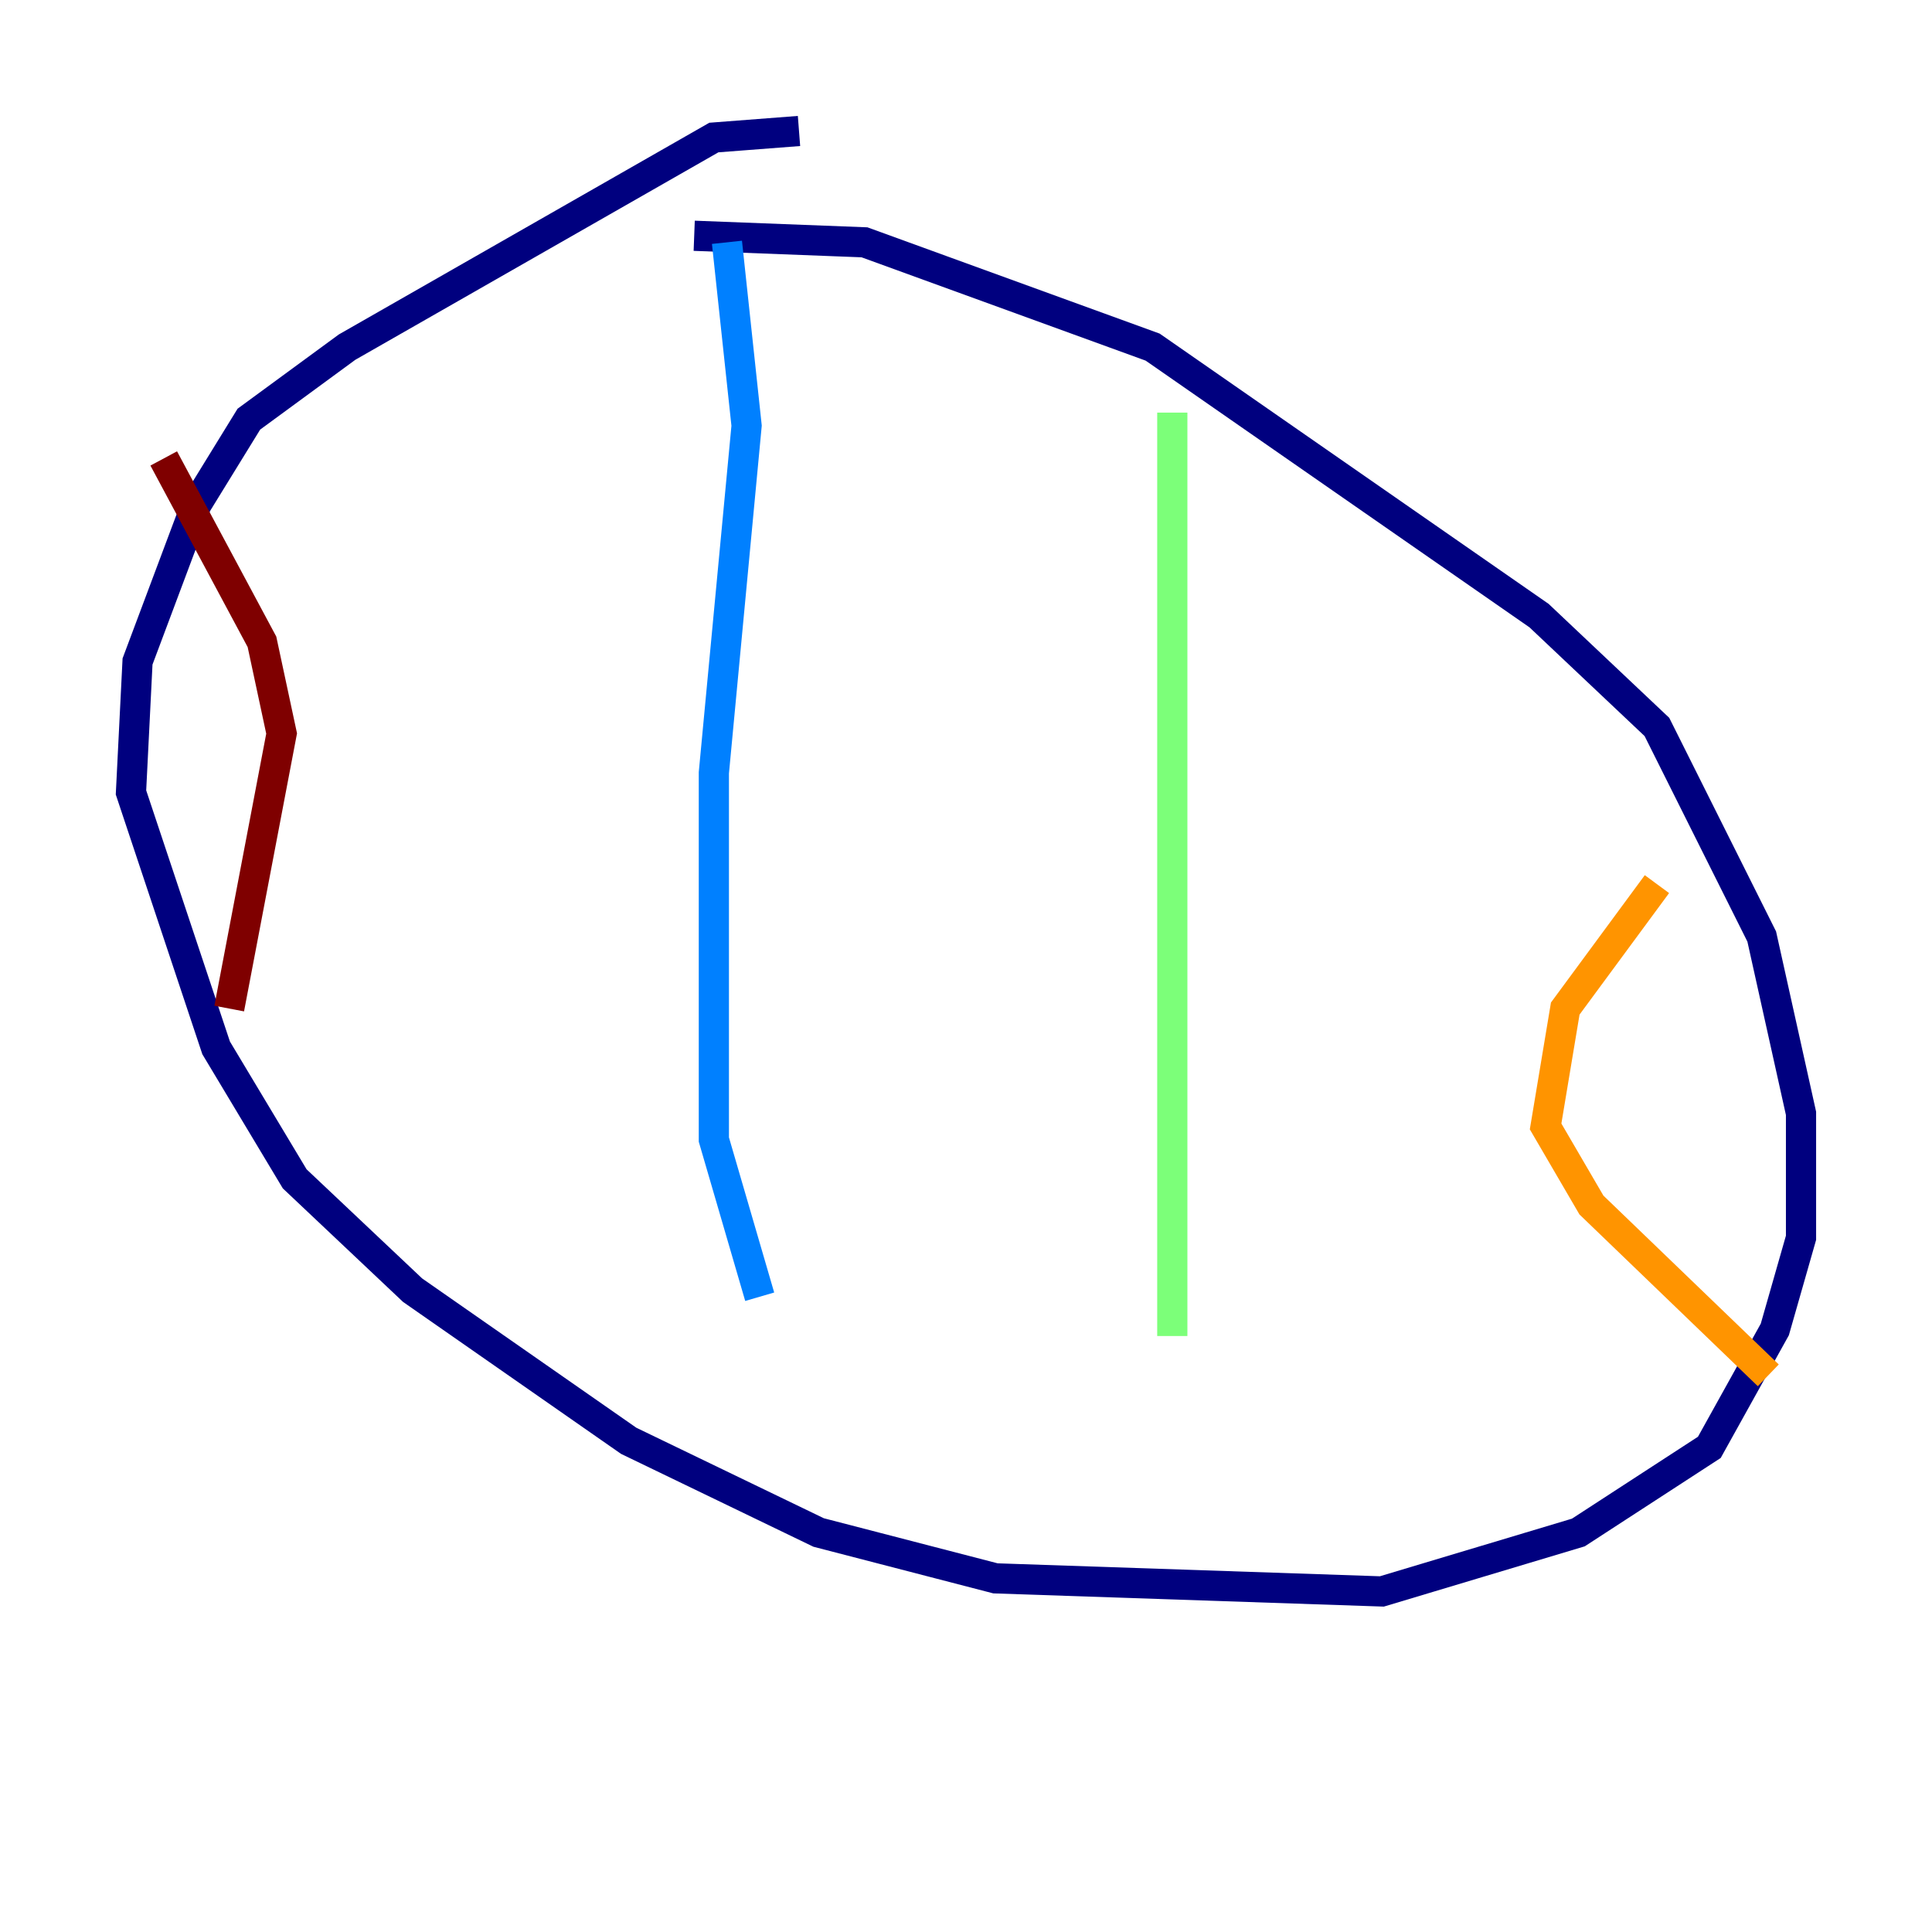 <?xml version="1.0" encoding="utf-8" ?>
<svg baseProfile="tiny" height="128" version="1.2" viewBox="0,0,128,128" width="128" xmlns="http://www.w3.org/2000/svg" xmlns:ev="http://www.w3.org/2001/xml-events" xmlns:xlink="http://www.w3.org/1999/xlink"><defs /><polyline fill="none" points="52.936,8.678 47.295,9.112 22.997,22.997 16.488,27.77 13.017,33.41 9.112,43.824 8.678,52.502 14.319,69.424 19.525,78.102 27.336,85.478 41.654,95.458 54.237,101.532 65.953,104.57 91.552,105.437 104.57,101.532 113.248,95.891 117.586,88.081 119.322,82.007 119.322,73.763 116.719,62.047 109.776,48.163 101.966,40.786 76.366,22.997 57.275,16.054 45.993,15.62" stroke="#00007f" stroke-width="2" /><polyline fill="none" points="48.163,16.054 49.464,28.203 47.295,51.2 47.295,75.498 50.332,85.912" stroke="#0080ff" stroke-width="2" /><polyline fill="none" points="77.668,27.336 77.668,88.515" stroke="#7cff79" stroke-width="2" /><polyline fill="none" points="109.776,58.576 103.702,66.82 102.4,74.63 105.437,79.837 117.153,91.119" stroke="#ff9400" stroke-width="2" /><polyline fill="none" points="10.848,30.373 17.356,42.522 18.658,48.597 15.186,66.82" stroke="#7f0000" stroke-width="2" /></svg>